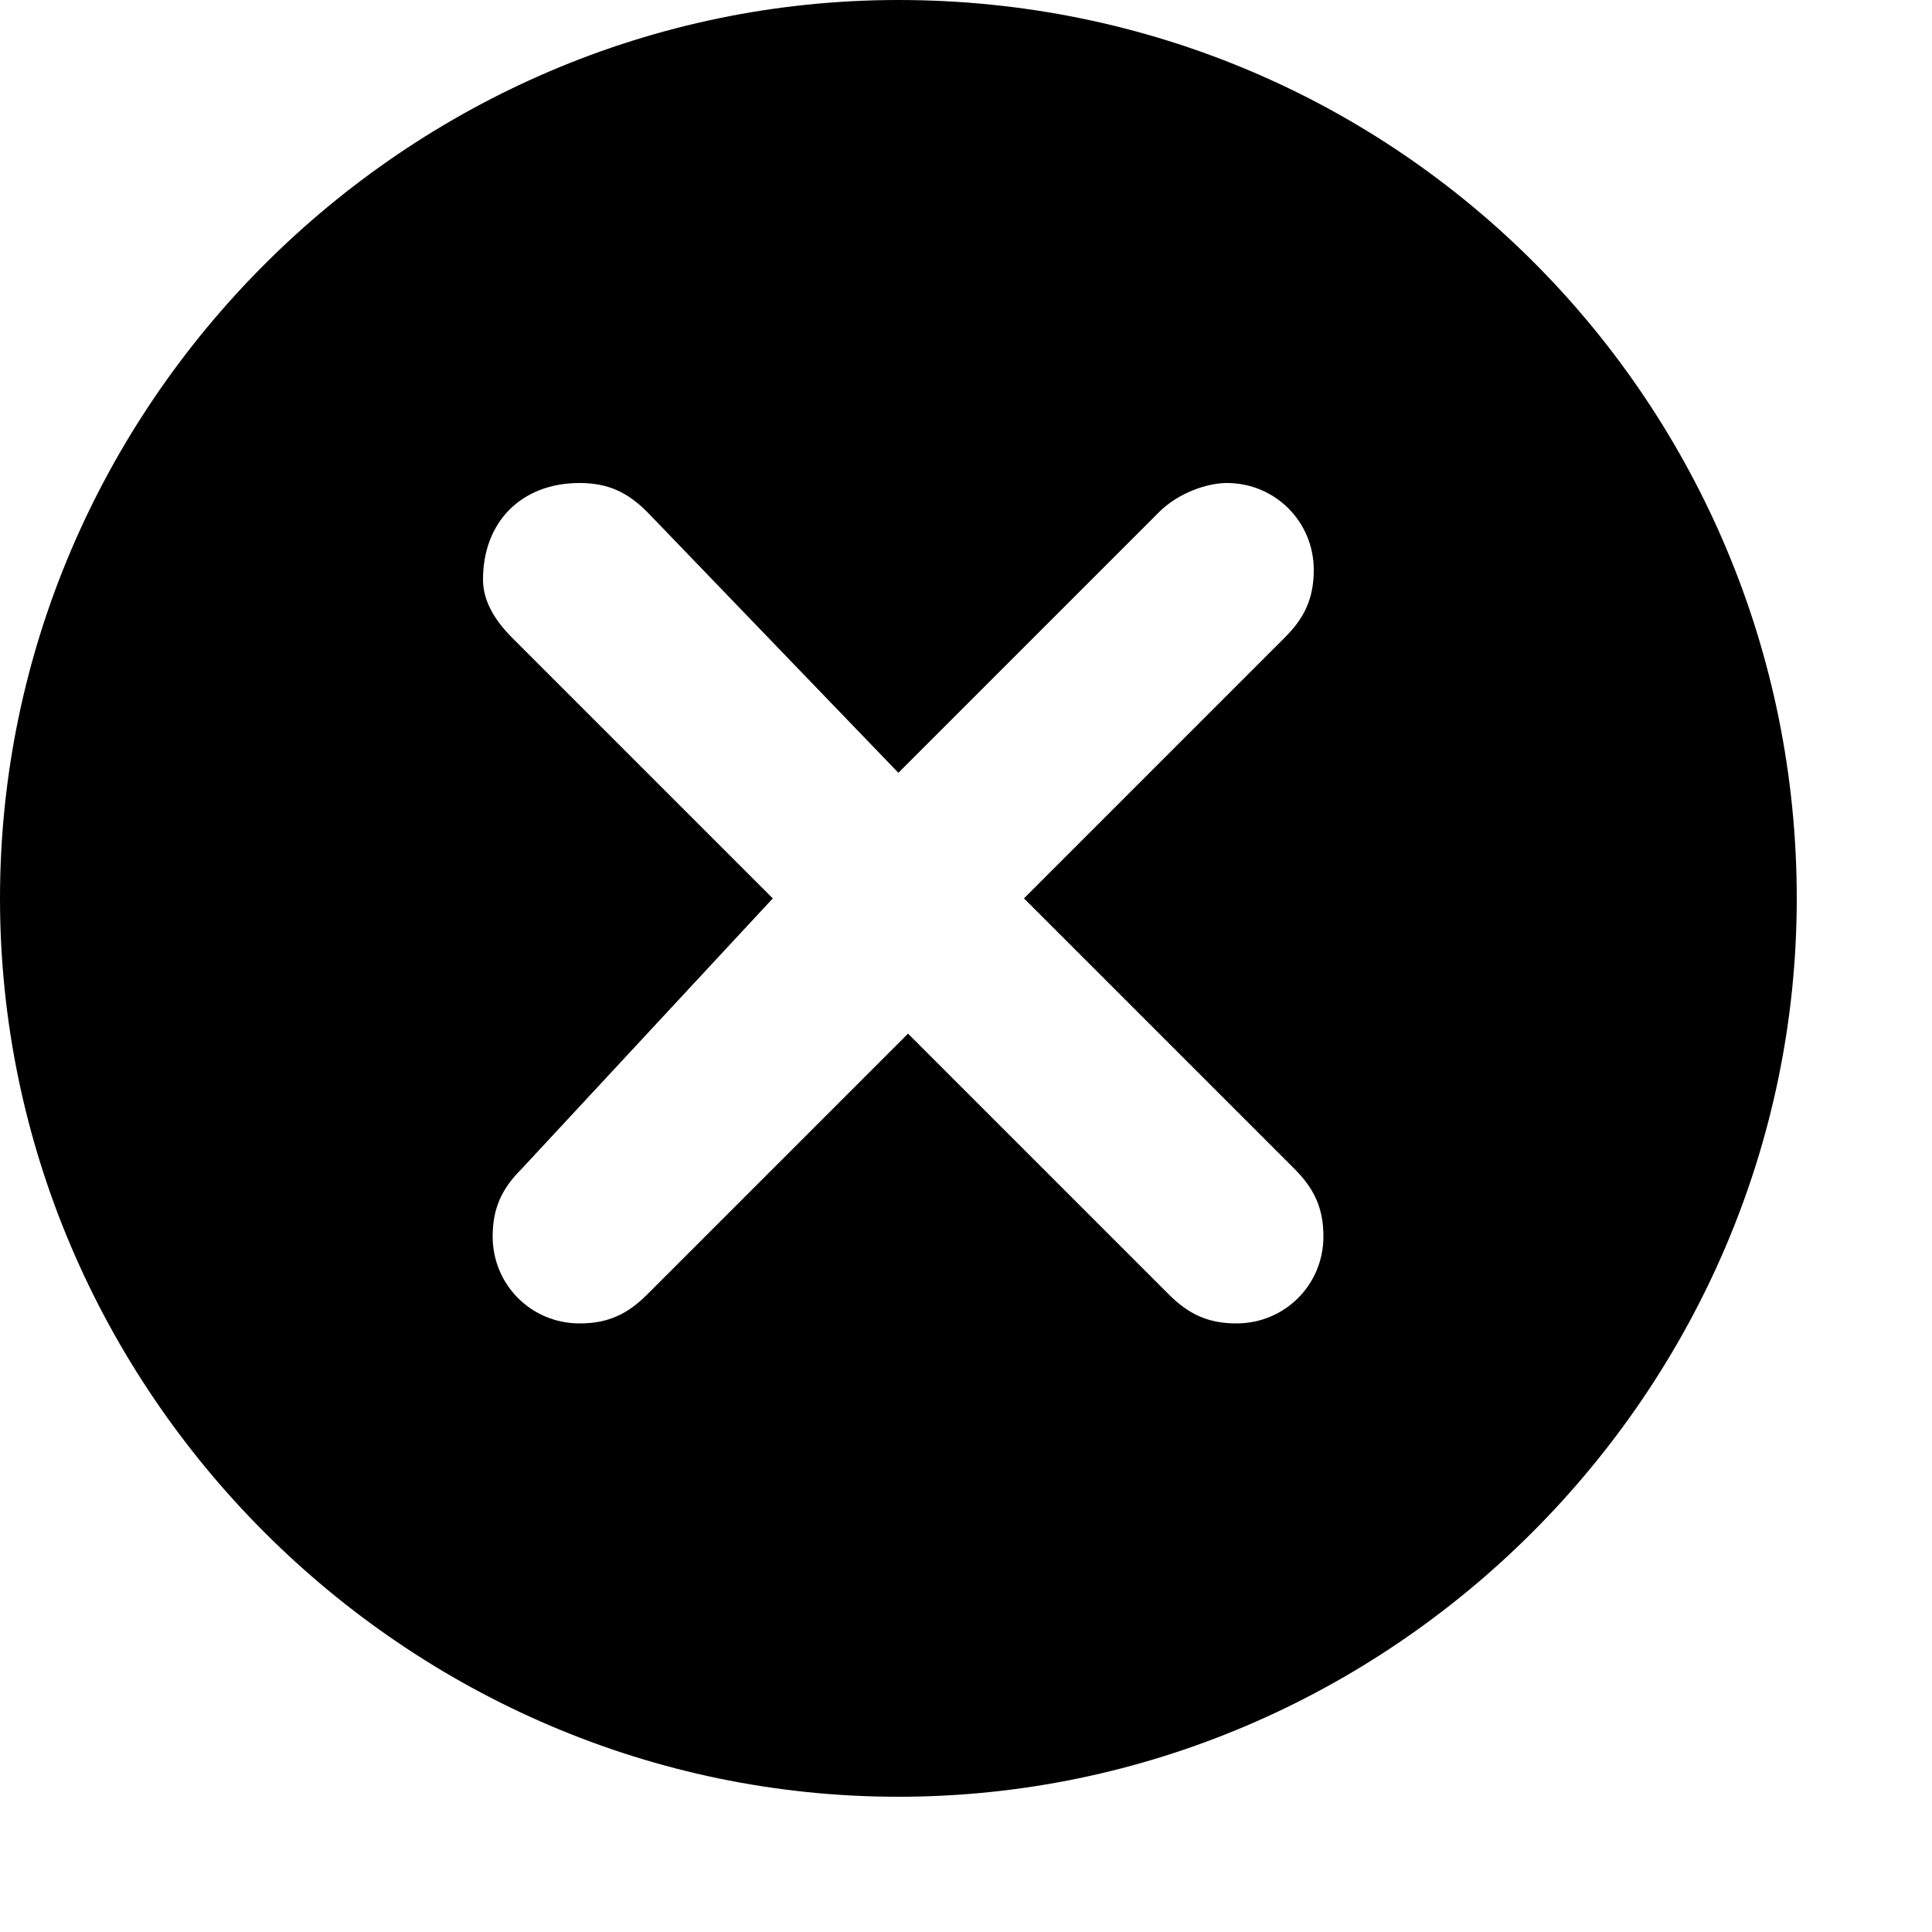 <svg xmlns="http://www.w3.org/2000/svg" viewBox="0 0 20 20"><path  d="M9.3 0C4.2 0 0 4.2 0 9.3s4.2 9.3 9.3 9.3 9.3-4.2 9.3-9.3S14.5 0 9.3 0zm4.1 12.1c.2.2.3.4.3.7 0 .5-.4.9-.9.9-.3 0-.5-.1-.7-.3l-2.7-2.7-2.7 2.7c-.2.2-.4.3-.7.3-.5 0-.9-.4-.9-.9 0-.3.1-.5.3-.7L8 9.3 5.3 6.6C5.1 6.4 5 6.2 5 6c0-.6.4-1 1-1 .3 0 .5.1.7.3L9.3 8 12 5.3c.2-.2.5-.3.7-.3.5 0 .9.4.9.9 0 .3-.1.5-.3.7l-2.7 2.7 2.8 2.8z"/></svg>